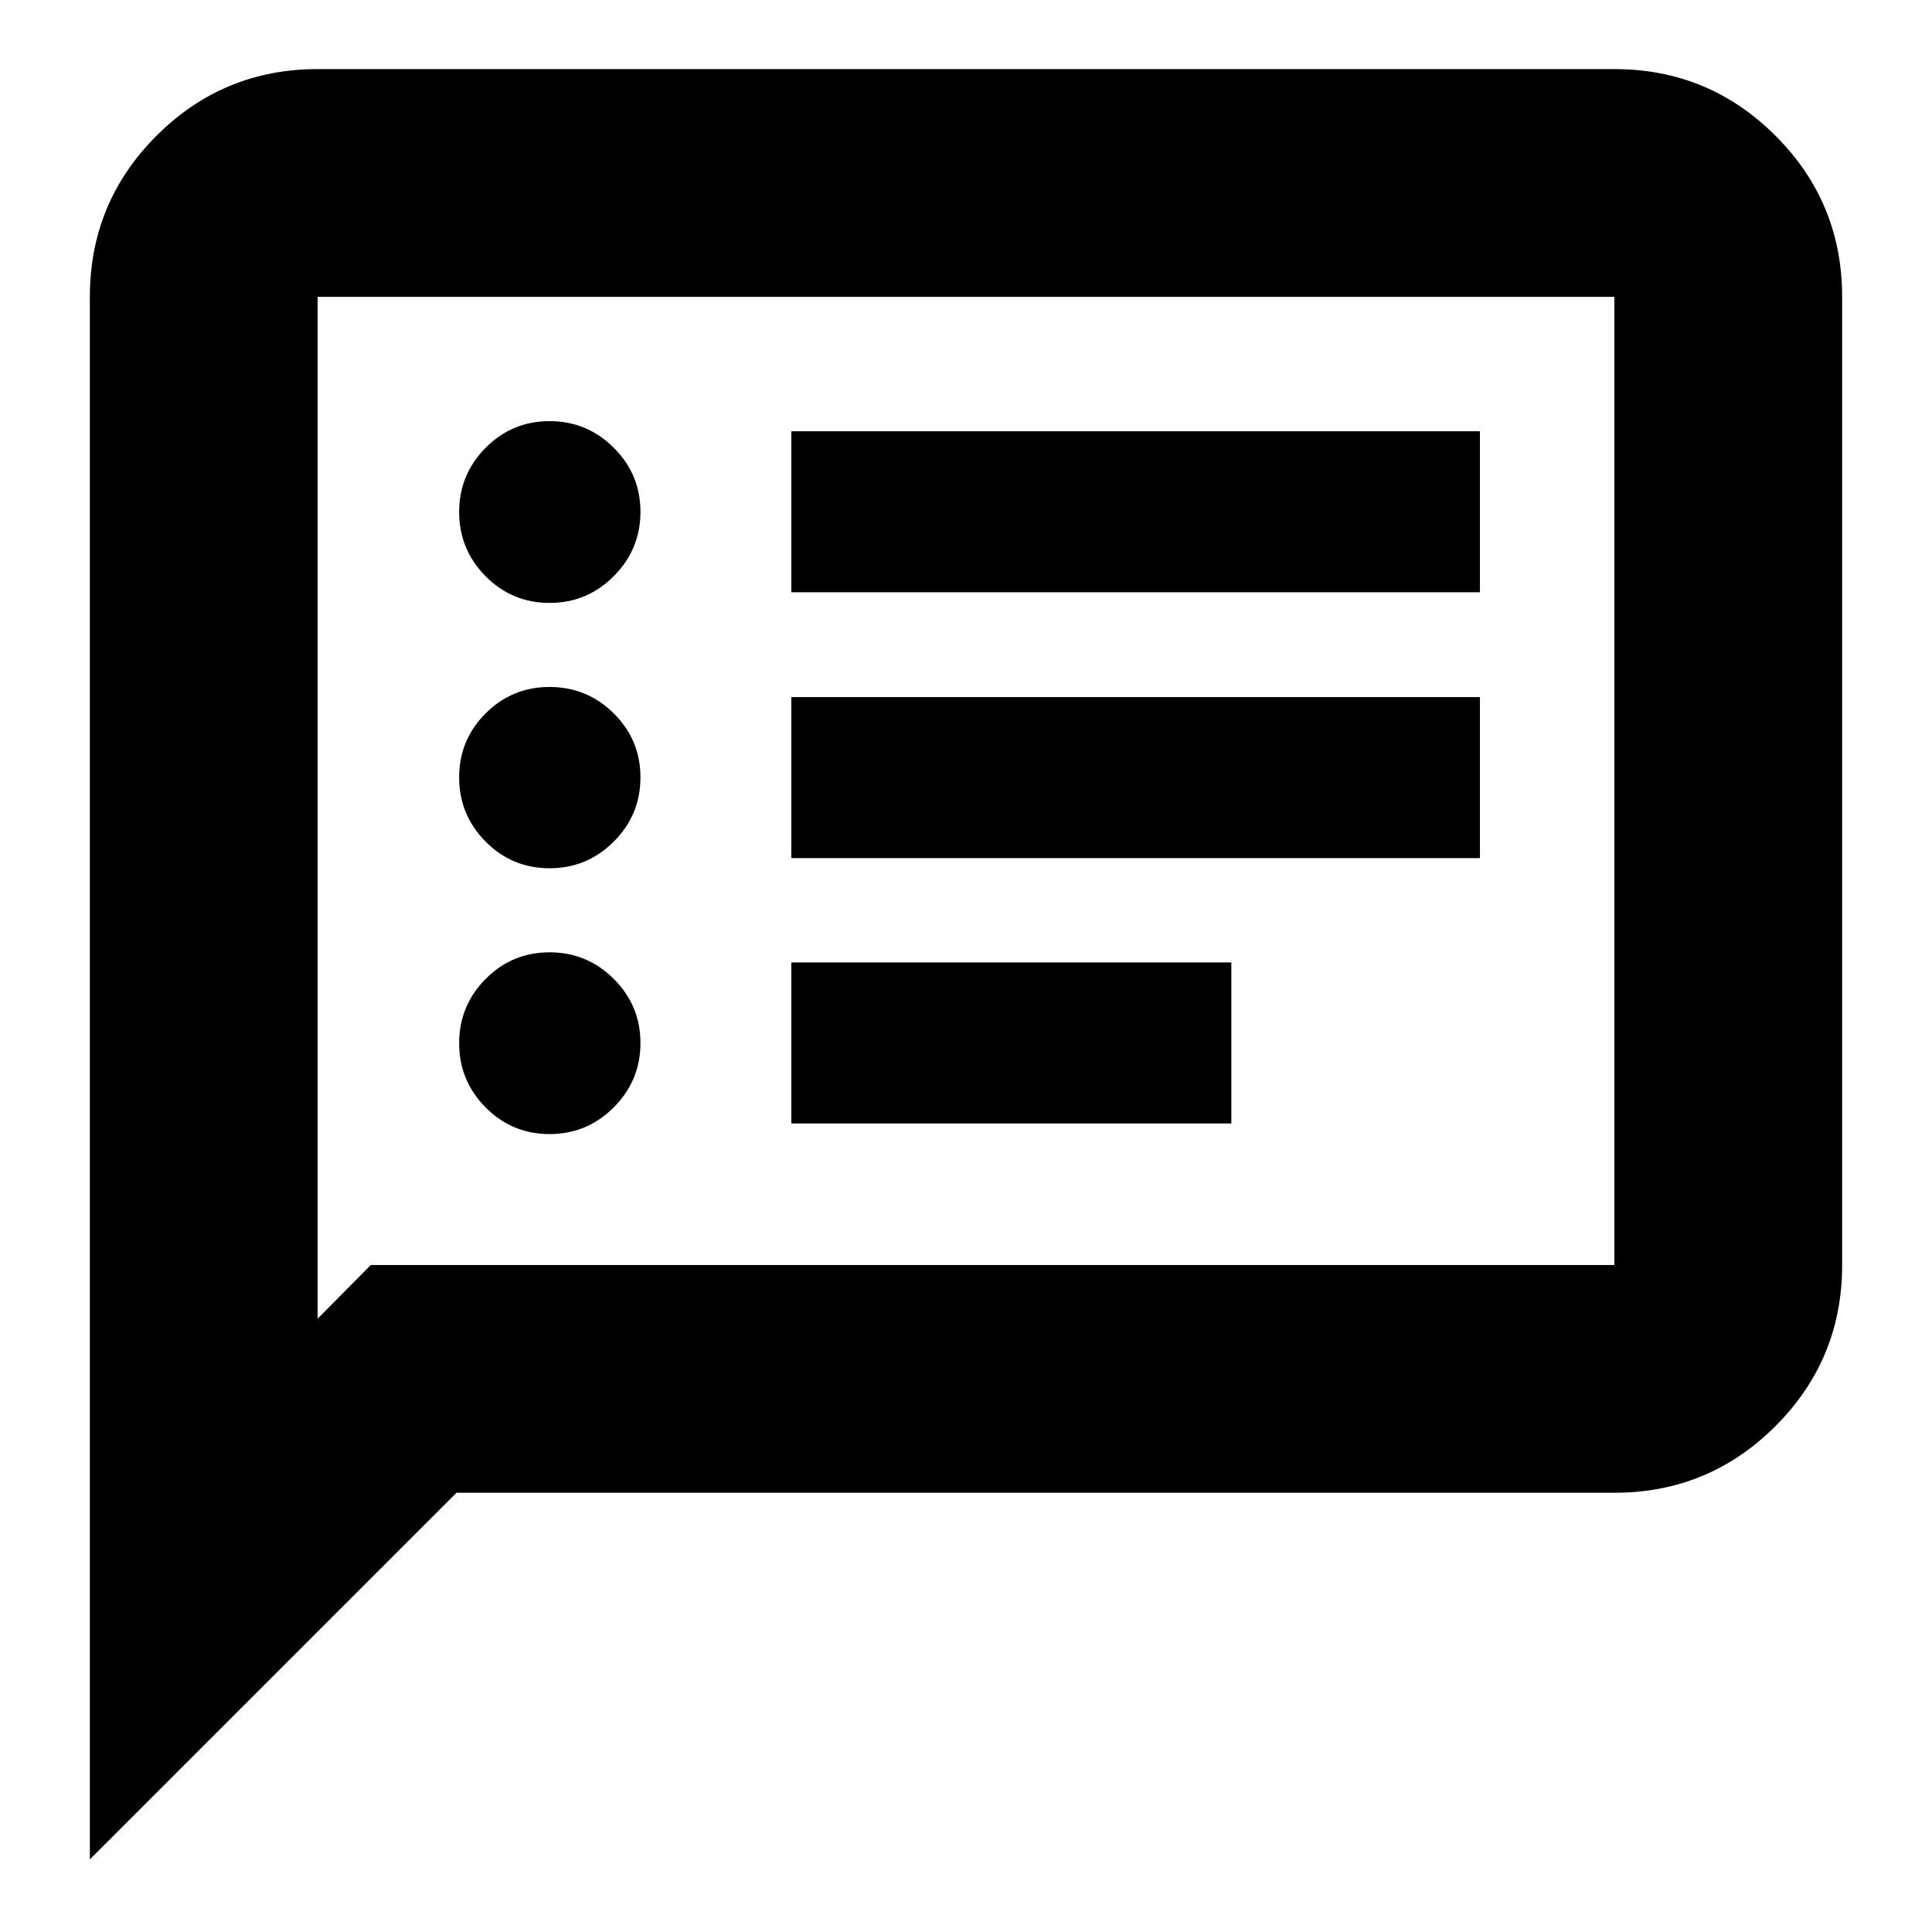<svg xmlns="http://www.w3.org/2000/svg" height="24" viewBox="0 -960 960 960" width="24"><path d="M273.08-396.48q18.64 0 31.9-13.29 13.26-13.3 13.26-31.99 0-18.59-13.26-31.82-13.26-13.22-31.9-13.22-18.65 0-31.79 13.25-13.14 13.26-13.14 31.91 0 18.64 13.14 31.9 13.14 13.26 31.79 13.26Zm0-132.09q18.64 0 31.9-13.25 13.26-13.26 13.26-31.91 0-18.64-13.26-31.78t-31.9-13.14q-18.65 0-31.79 13.14t-13.14 31.78q0 18.65 13.14 31.91 13.14 13.25 31.79 13.25Zm0-131.84q18.64 0 31.9-13.3 13.26-13.29 13.26-31.99 0-18.59-13.26-31.81-13.26-13.23-31.9-13.23-18.65 0-31.79 13.26t-13.14 31.9q0 18.65 13.14 31.91 13.14 13.26 31.79 13.26ZM393.2-401.76h218.65v-80H393.2v80Zm0-131.85h342.17v-80H393.2v80Zm0-132.09h342.17v-80H393.2v80ZM44.65-36.09V-812.5q0-46.93 33.12-80.05 33.13-33.12 80.06-33.12h644.34q46.93 0 80.06 33.12 33.12 33.12 33.12 80.05v481.07q0 46.92-33.12 80.05-33.13 33.12-80.06 33.12H226.83L44.65-36.09Zm139.61-295.34h617.91V-812.5H157.83v507.74l26.43-26.67Zm-26.43 0V-812.5v481.07Z"/></svg>